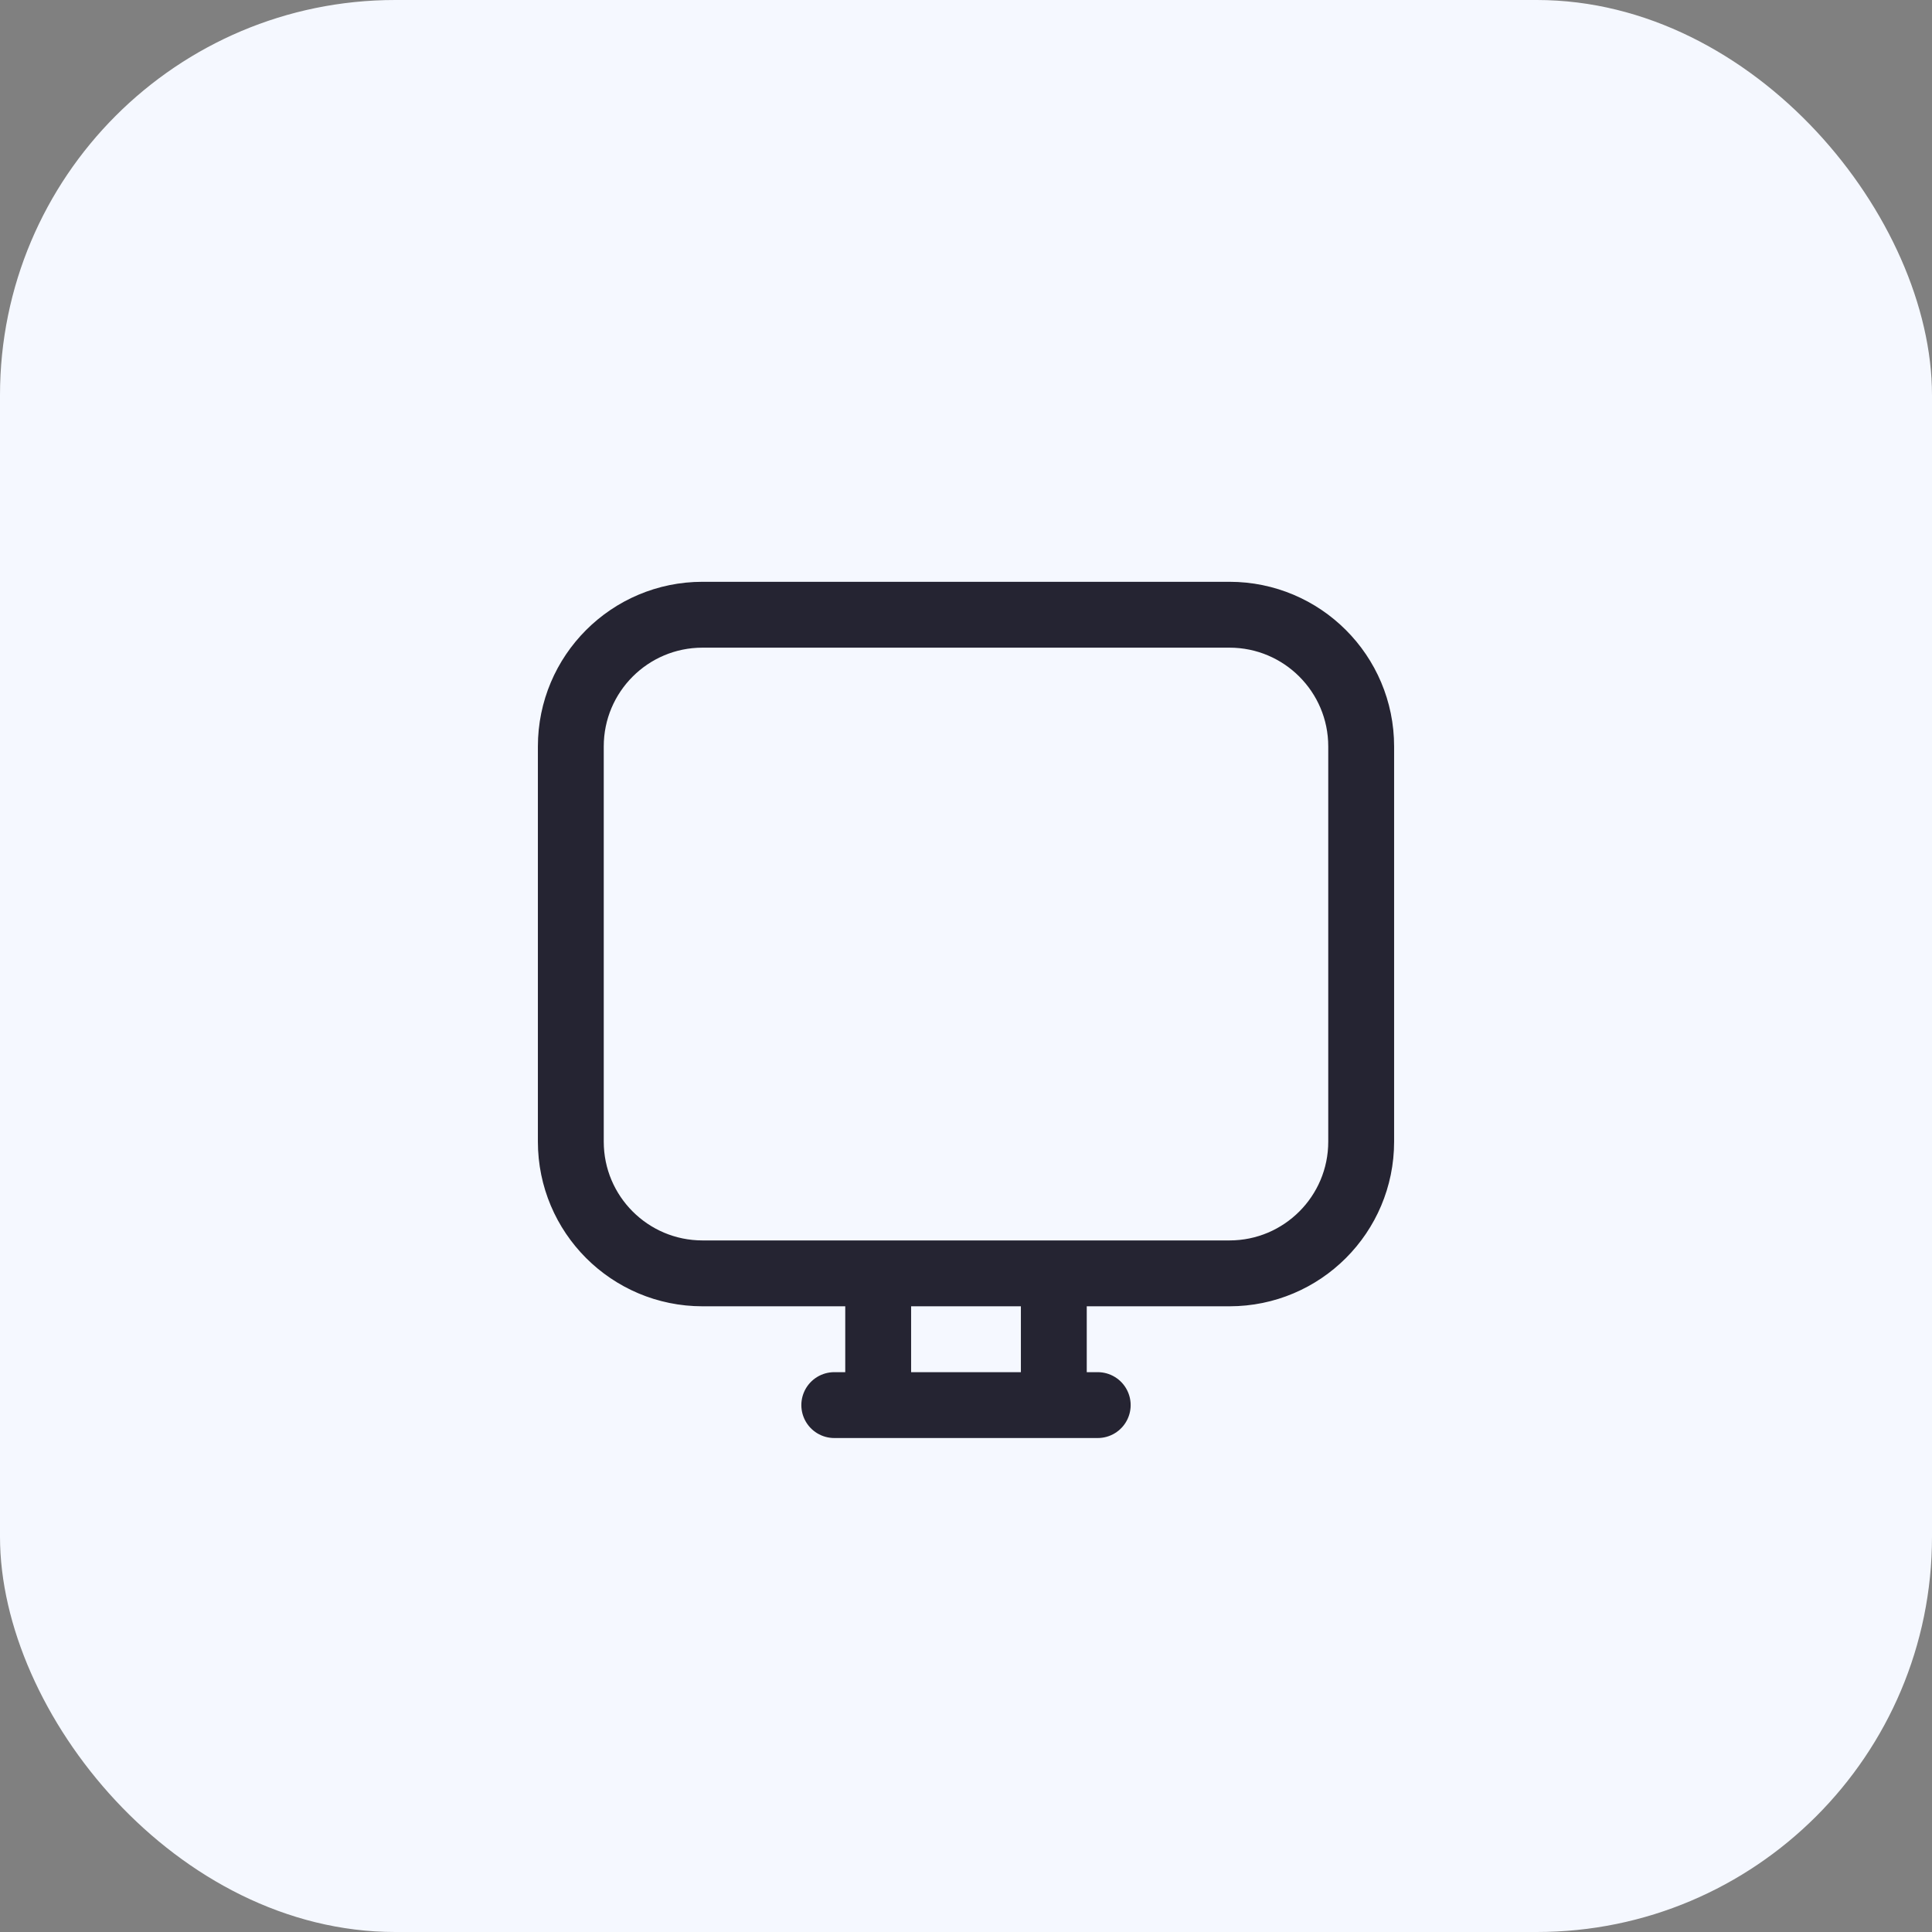 <svg width="44" height="44" viewBox="0 0 44 44" fill="none" xmlns="http://www.w3.org/2000/svg">
<rect x="0" y="0" width="44" height="44" fill="#808080" stroke="none"/>
<rect width="44" height="44" rx="9" fill="#F5F8FF"/>
<path d="M20 29H16C14.343 29 13 27.657 13 26V17C13 15.343 14.343 14 16 14H28C29.657 14 31 15.343 31 17V26C31 27.657 29.657 29 28 29H24M20 29V32M20 29H24M24 29V32M20 32H24M20 32H19M24 32H25" stroke="#252432" stroke-width="1.5" stroke-linecap="round" stroke-linejoin="round"/>
</svg>
